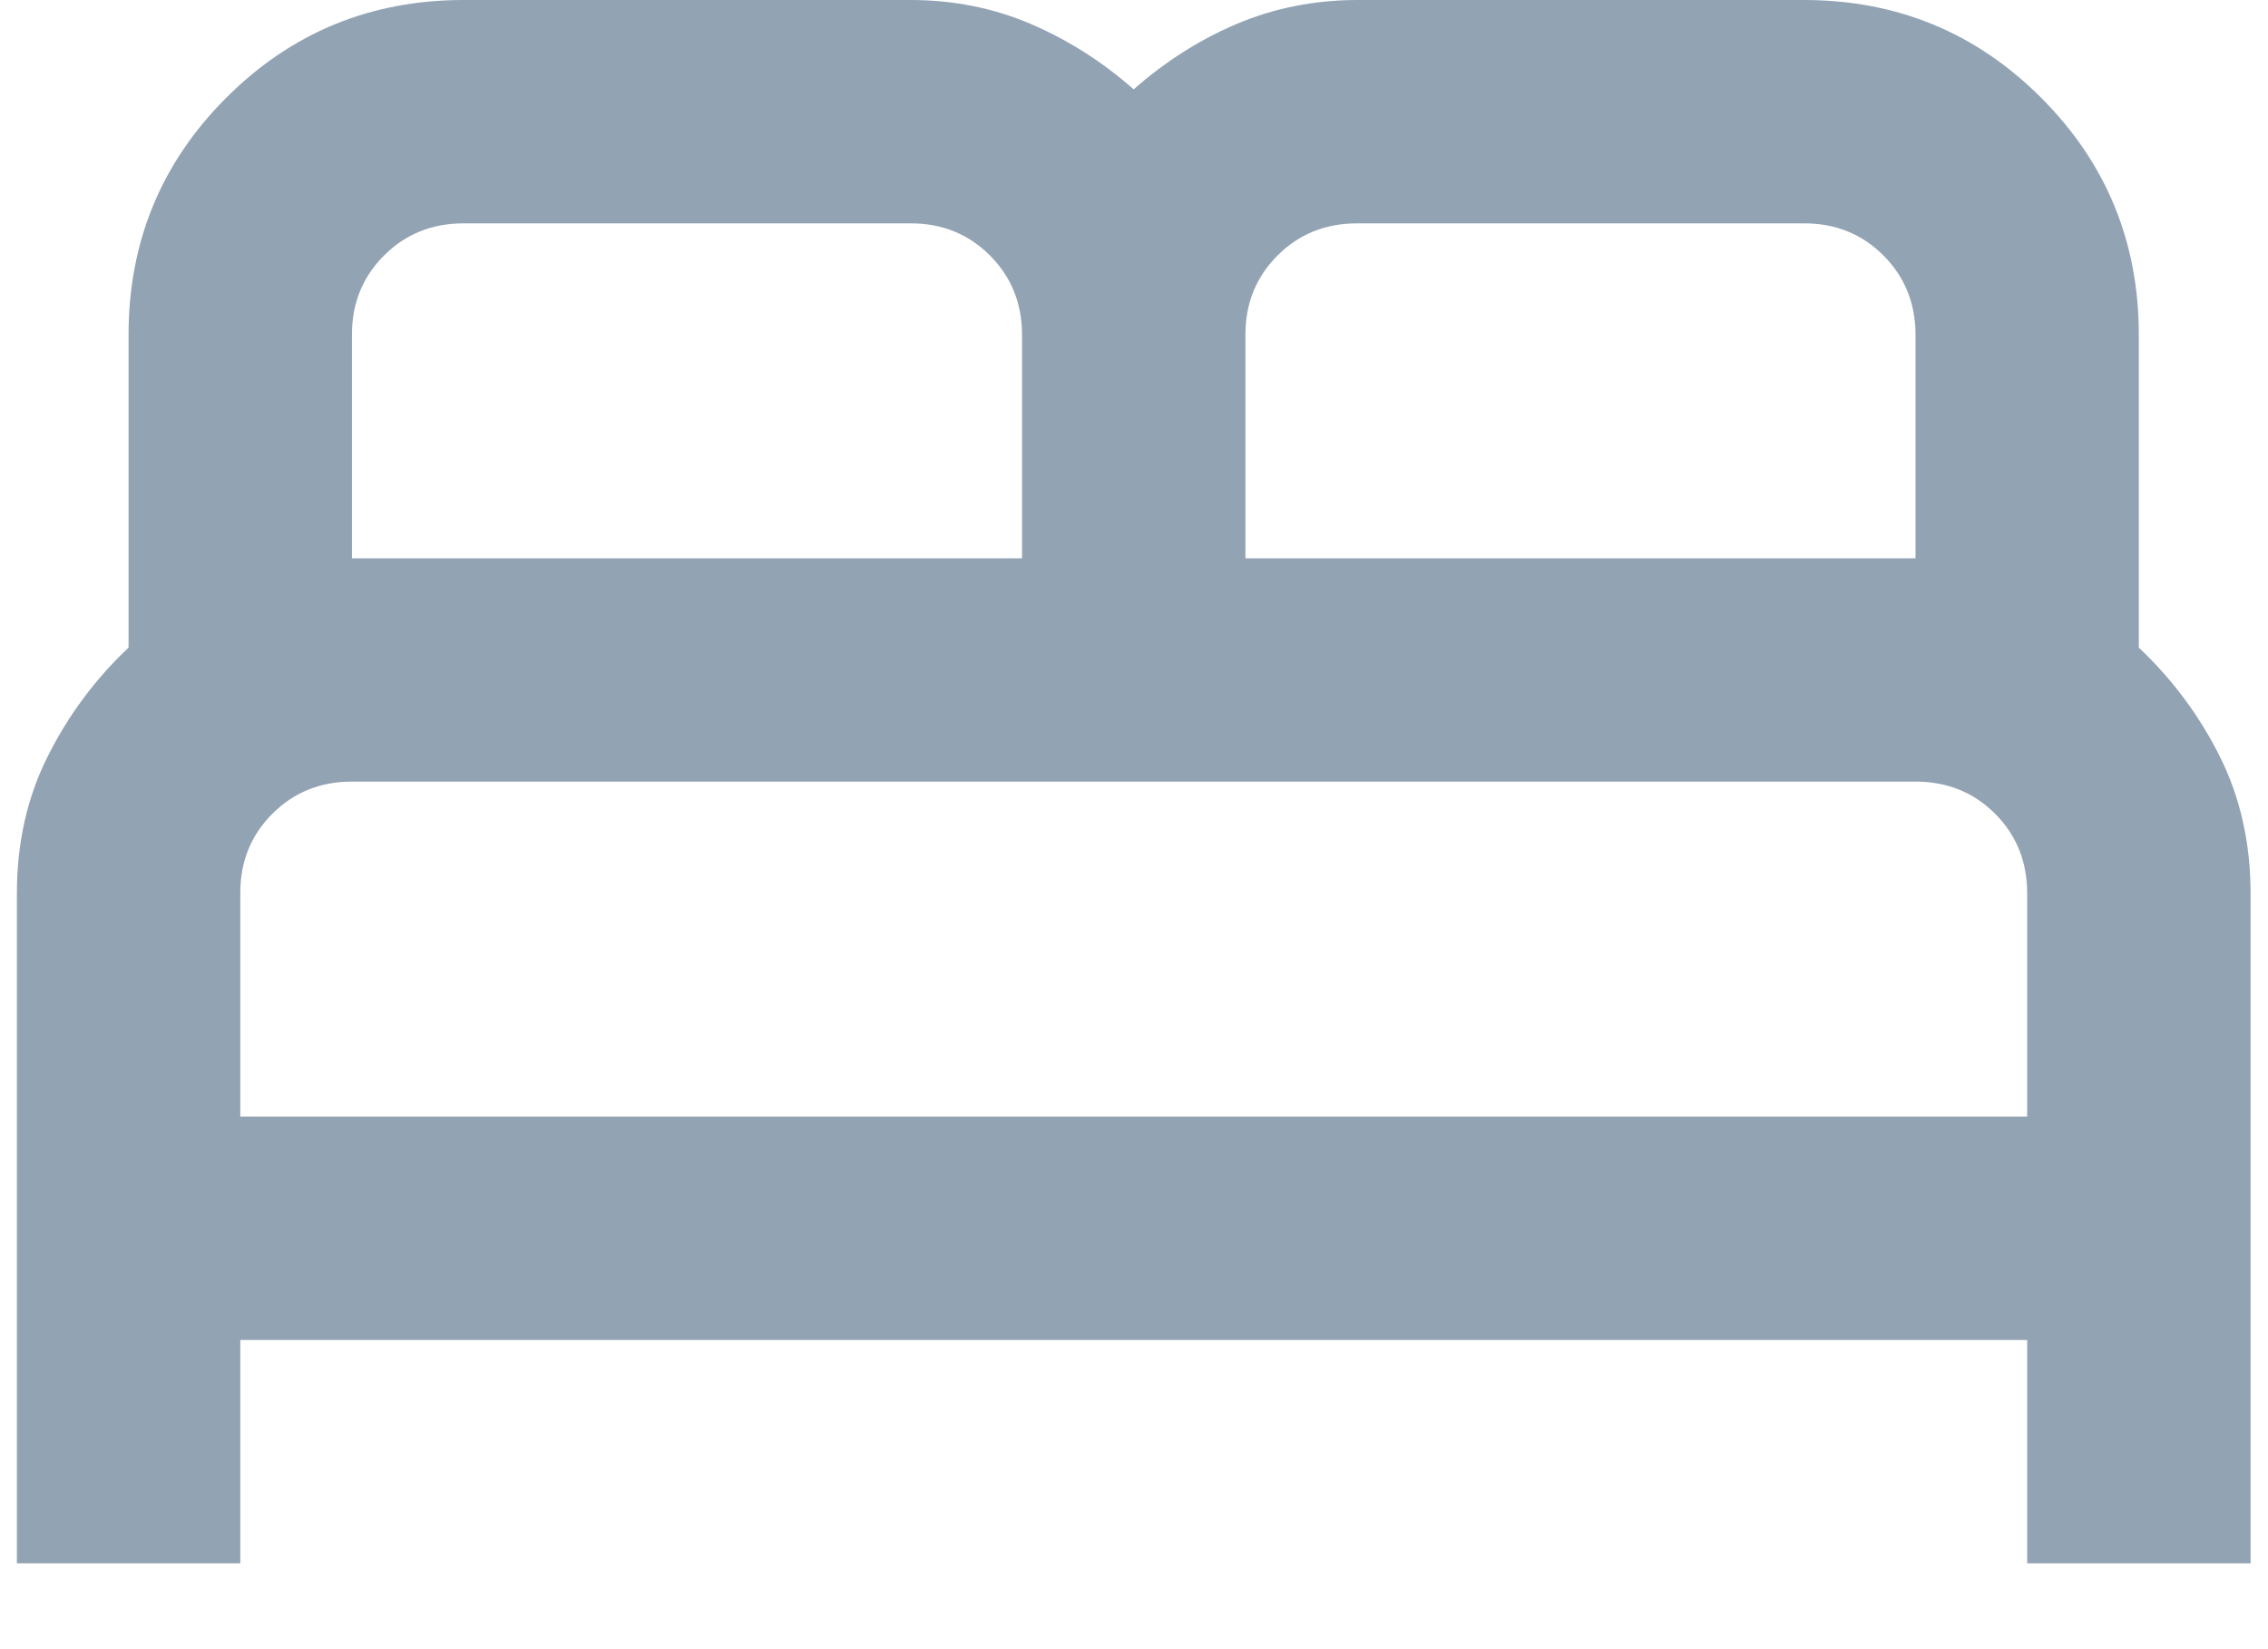 <svg width="22" height="16" viewBox="0 0 22 16" fill="none" xmlns="http://www.w3.org/2000/svg">
<path d="M0.164 15.167V8.667C0.164 8.179 0.263 7.737 0.462 7.34C0.661 6.942 0.922 6.59 1.247 6.283V3.25C1.247 2.347 1.563 1.58 2.195 0.948C2.827 0.316 3.595 0 4.497 0H8.831C9.246 0 9.634 0.077 9.995 0.231C10.356 0.385 10.691 0.597 10.997 0.867C11.304 0.596 11.638 0.384 11.999 0.231C12.361 0.078 12.749 0.001 13.164 0H17.497C18.4 0 19.168 0.316 19.799 0.948C20.431 1.58 20.747 2.347 20.747 3.25V6.283C21.072 6.59 21.334 6.942 21.533 7.34C21.731 7.737 21.831 8.179 21.831 8.667V15.167H19.664V13H2.331V15.167H0.164ZM12.081 5.417H18.581V3.25C18.581 2.943 18.477 2.686 18.269 2.478C18.061 2.27 17.804 2.166 17.497 2.167H13.164C12.857 2.167 12.6 2.271 12.392 2.479C12.184 2.687 12.08 2.944 12.081 3.25V5.417ZM3.414 5.417H9.914V3.25C9.914 2.943 9.81 2.686 9.602 2.478C9.394 2.27 9.137 2.166 8.831 2.167H4.497C4.19 2.167 3.933 2.271 3.725 2.479C3.517 2.687 3.413 2.944 3.414 3.25V5.417ZM2.331 10.833H19.664V8.667C19.664 8.36 19.56 8.102 19.352 7.894C19.144 7.686 18.887 7.583 18.581 7.583H3.414C3.107 7.583 2.85 7.687 2.642 7.895C2.434 8.103 2.33 8.36 2.331 8.667V10.833Z" fill="#92A3B4"/>
</svg>
